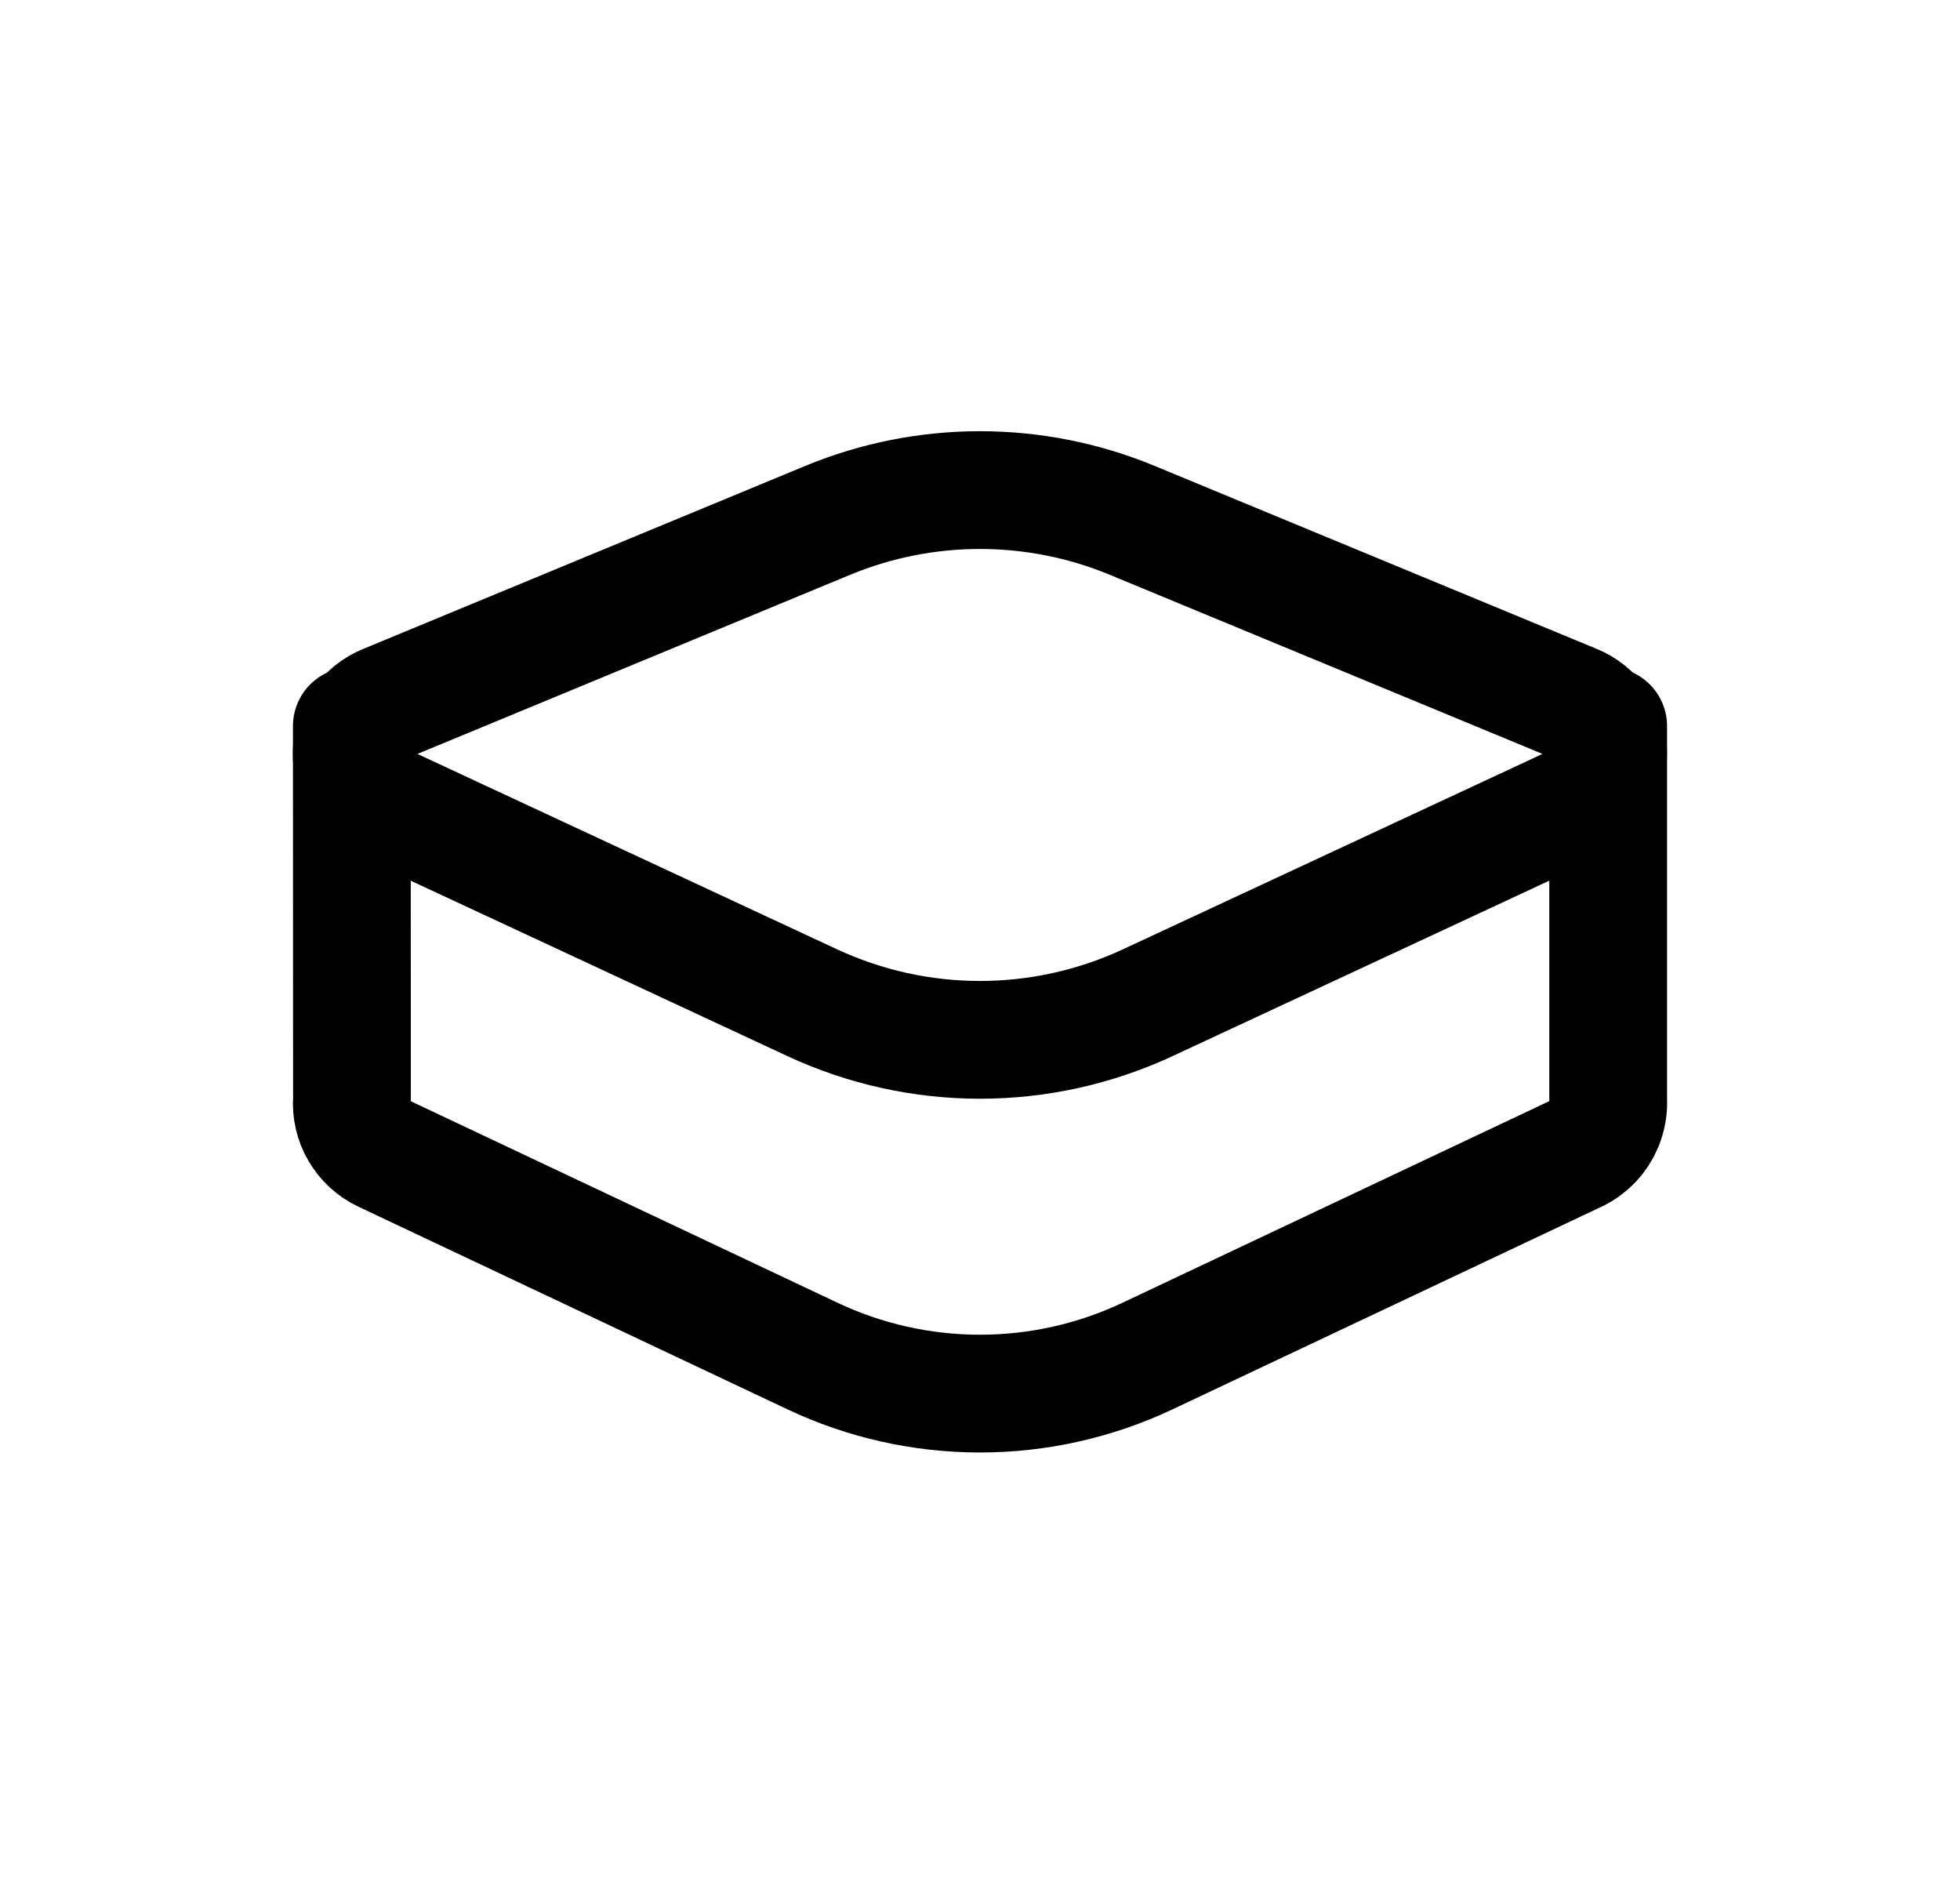 <svg width="26" height="25" viewBox="0 0 26 25" fill="none" xmlns="http://www.w3.org/2000/svg">
<g clip-path="url(#clip0_874_9550)">
<path d="M21.333 9.63V14.578C21.34 14.694 21.32 14.809 21.276 14.916C21.206 15.084 21.077 15.22 20.913 15.298L15.224 17.985C14.528 18.314 13.769 18.484 13 18.484C12.231 18.484 11.471 18.314 10.776 17.985L5.086 15.298C4.952 15.234 4.84 15.131 4.766 15.003C4.691 14.874 4.657 14.726 4.669 14.578L4.667 9.63" stroke="black" stroke-width="1.562" stroke-linecap="round" stroke-linejoin="round"/>
<path d="M5.116 9.329L10.984 6.9C12.275 6.367 13.725 6.367 15.015 6.9L20.884 9.329C21.014 9.382 21.126 9.472 21.206 9.588C21.285 9.704 21.329 9.84 21.332 9.981C21.335 10.121 21.297 10.259 21.223 10.379C21.149 10.498 21.041 10.592 20.913 10.651L15.224 13.3C14.527 13.624 13.768 13.792 13 13.792C12.232 13.792 11.473 13.624 10.776 13.3L5.086 10.651C4.958 10.593 4.85 10.498 4.775 10.379C4.7 10.26 4.662 10.121 4.665 9.98C4.668 9.839 4.712 9.702 4.792 9.587C4.872 9.471 4.985 9.382 5.116 9.329Z" stroke="black" stroke-width="1.562" stroke-linecap="round" stroke-linejoin="round"/>
</g>
<defs>
<clipPath id="clip0_874_9550">
<rect width="25" height="25" fill="white" transform="translate(0.5)"/>
</clipPath>
</defs>
</svg>
